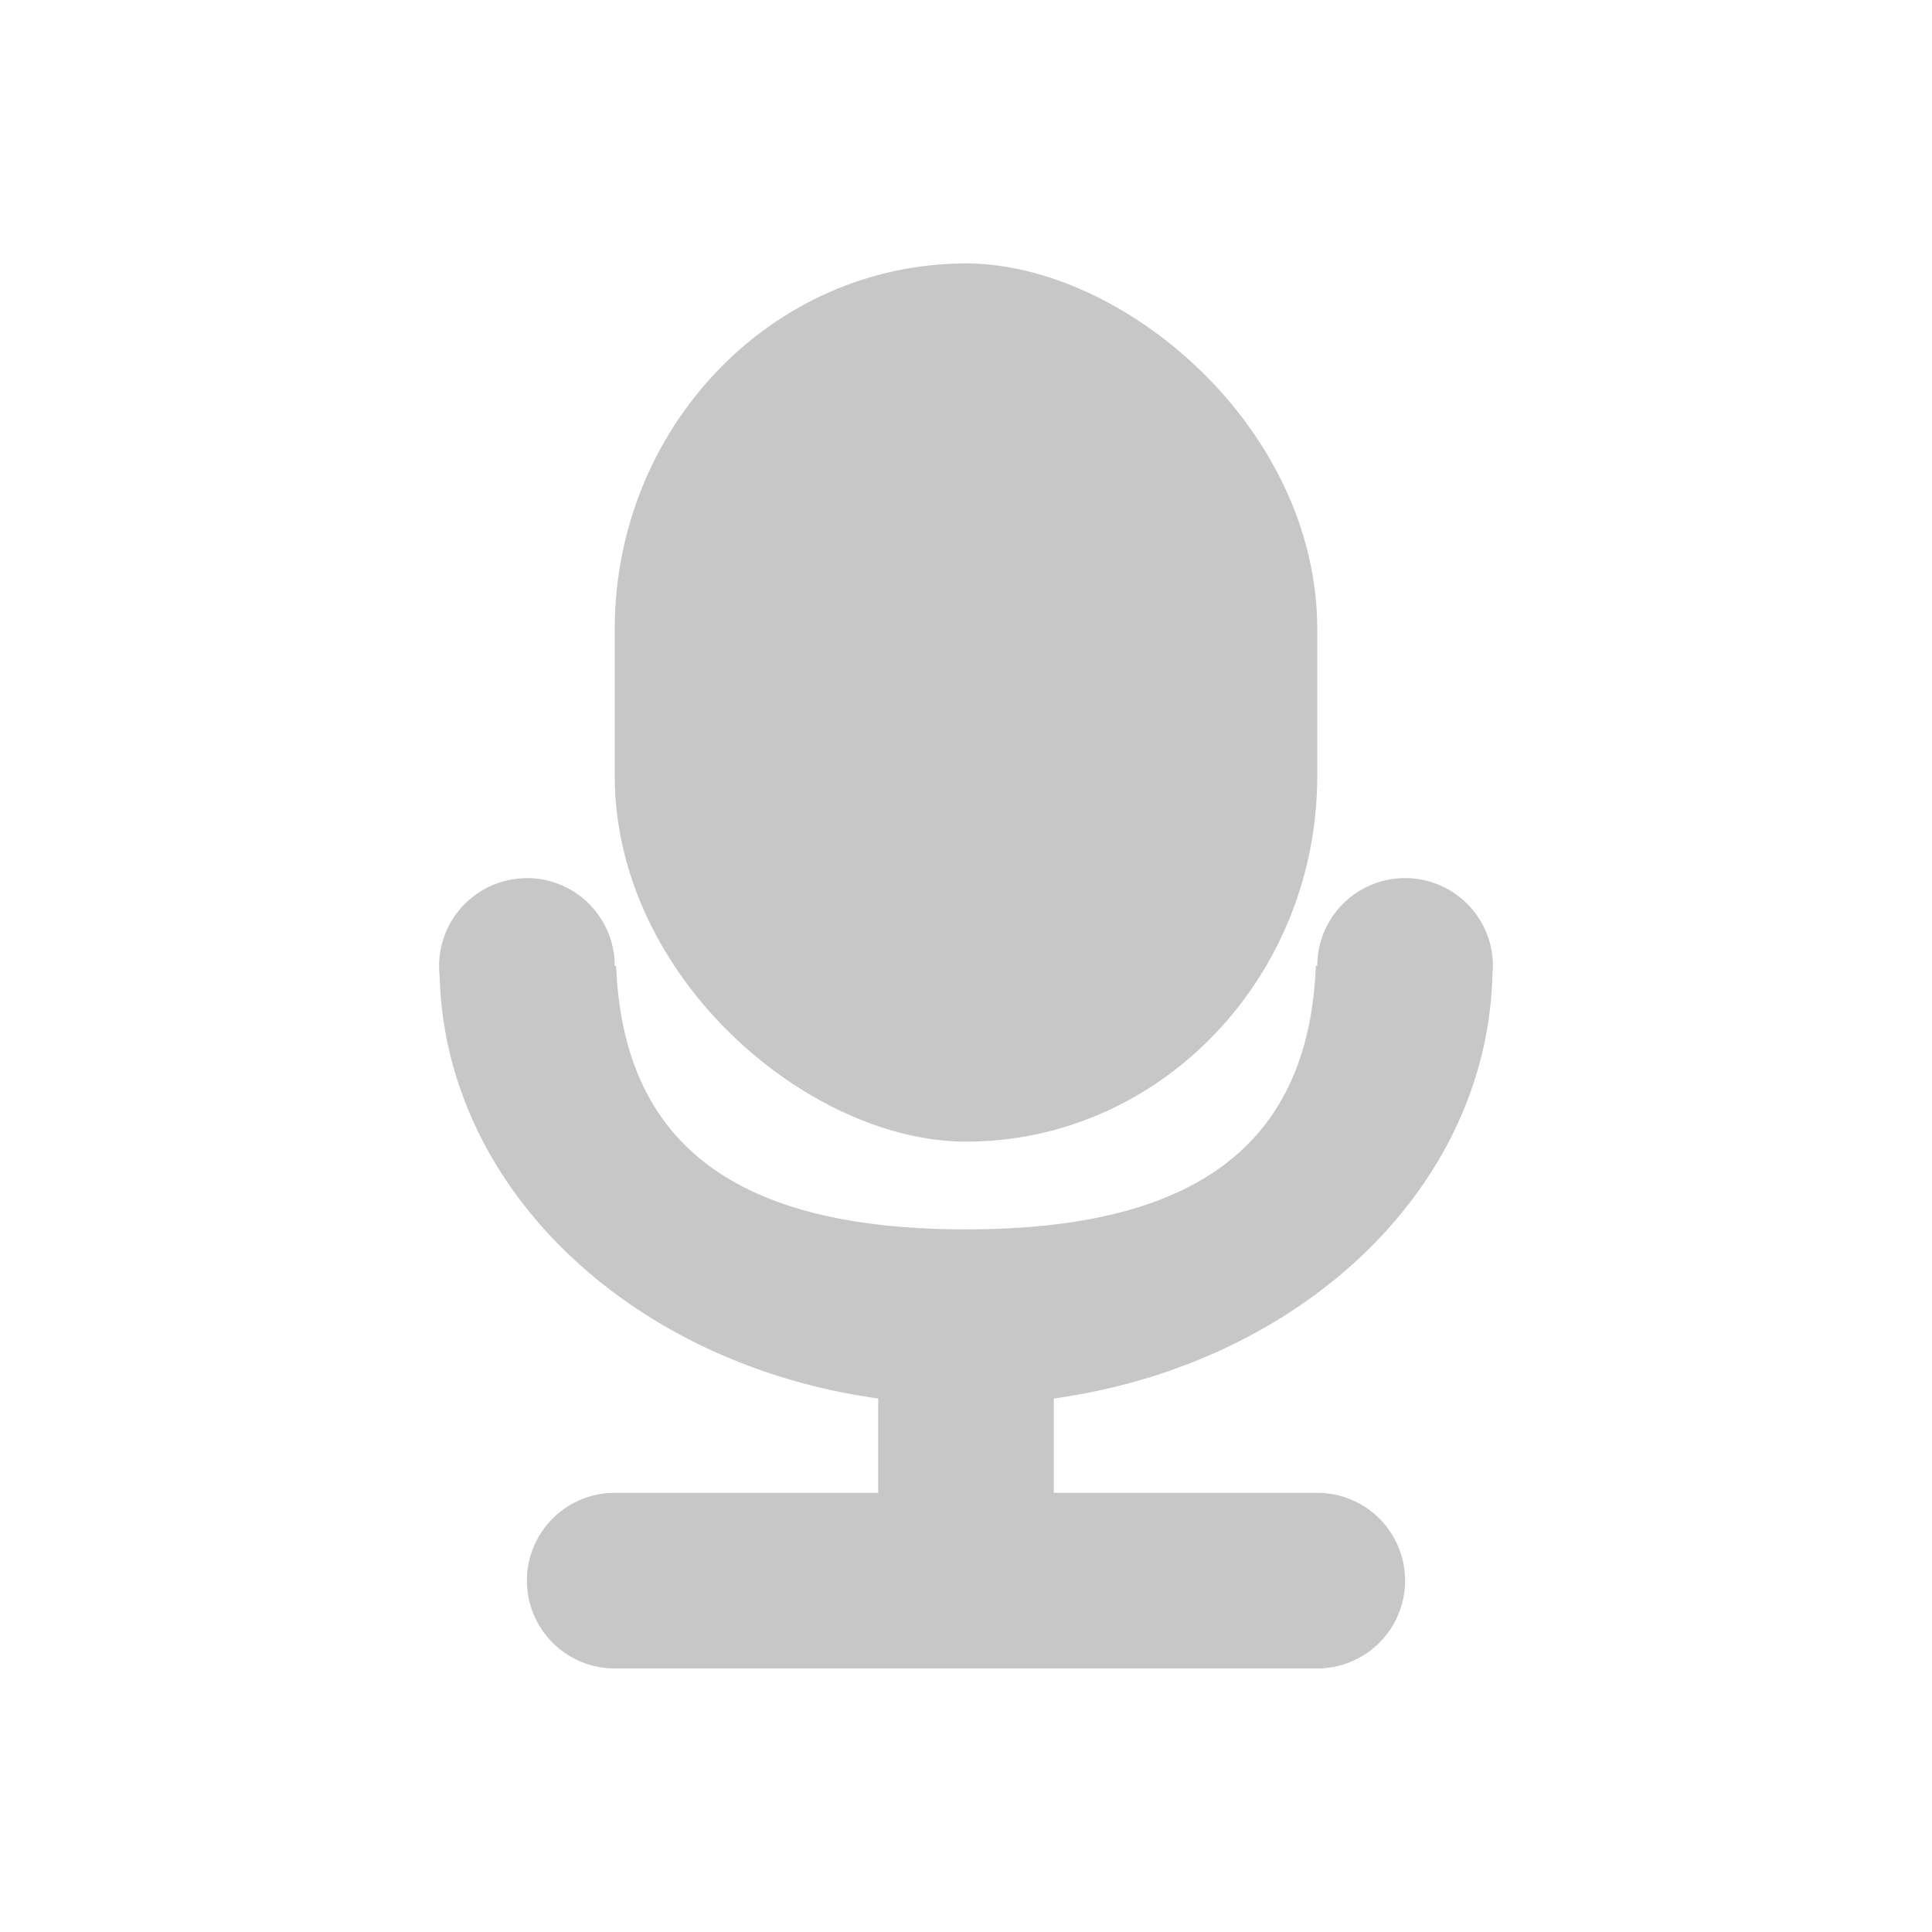 <svg height="22" width="22" xmlns="http://www.w3.org/2000/svg">
  <g fill="#444">
    <path d="m6 10a1 1 0 0 0 -1 1 1 1 0 0 0 .006.111c.064 2.435 2.193 4.425 4.994 4.814v1.074h-3a1 1 0 0 0 -1 1 1 1 0 0 0 1 1h8a1 1 0 0 0 1-1 1 1 0 0 0 -1-1h-3v-1.074c2.805-.39 4.936-2.387 4.994-4.826a1 1 0 0 0 .006-.1 1 1 0 0 0 -1-1 1 1 0 0 0 -1 1h-.016c-.084 2.068-1.411 3-3.984 3-2.574 0-3.901-.932-3.984-3h-.016a1 1 0 0 0 -1-1z" opacity=".3"/>
    <rect height="8" opacity=".3" rx="4.167" ry="4" transform="matrix(0 -1 -1 0 0 0)" width="10" x="-13" y="-15"/>
  </g>
</svg>
